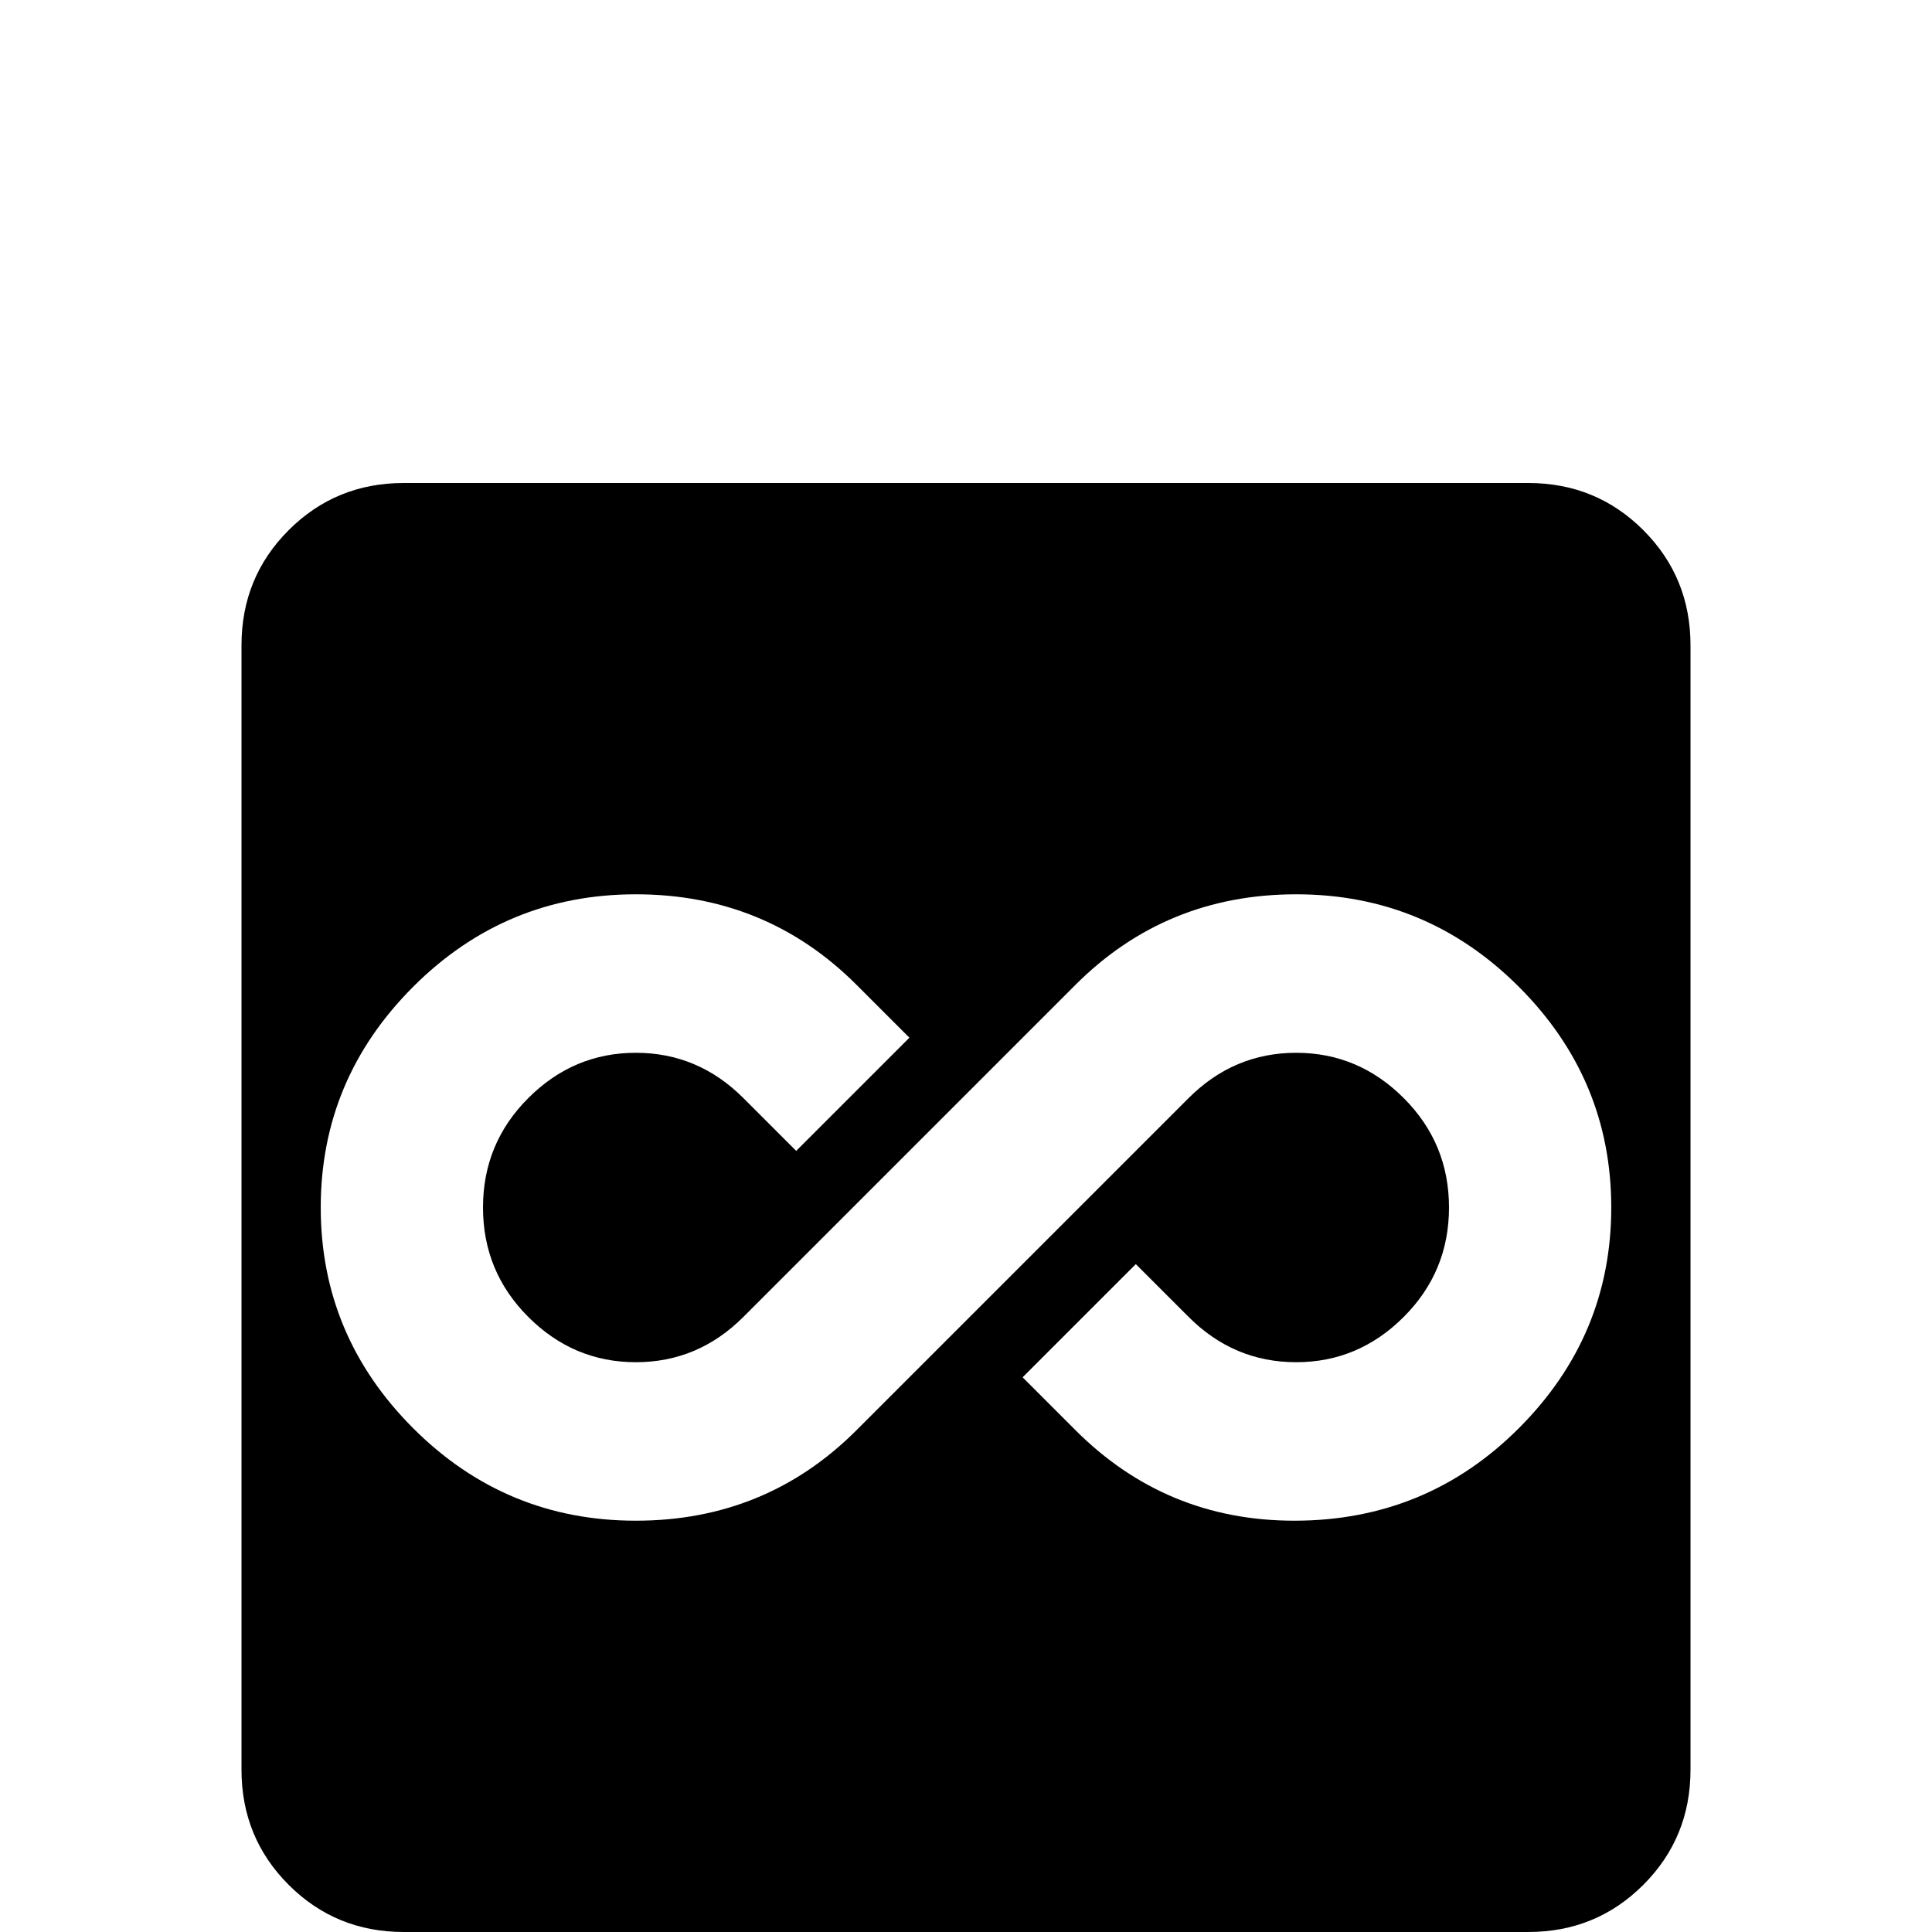 <svg xmlns="http://www.w3.org/2000/svg" viewBox="0 -512 512 512">
	<path fill="#000000" d="M405 -384H107Q89 -384 76.5 -371.5Q64 -359 64 -341V-43Q64 -25 76.5 -12.5Q89 0 107 0H405Q423 0 435.5 -12.5Q448 -25 448 -43V-341Q448 -359 435.5 -371.5Q423 -384 405 -384ZM343 -109Q309 -109 285 -133L271 -147L301 -177L315 -163Q327 -151 343.5 -151Q360 -151 372 -163Q384 -175 384 -192Q384 -209 372 -221Q360 -233 343.5 -233Q327 -233 315 -221L227 -133Q203 -109 168.5 -109Q134 -109 109.5 -133.5Q85 -158 85 -192Q85 -226 109.5 -250.5Q134 -275 168.5 -275Q203 -275 227 -251L241 -237L211 -207L197 -221Q185 -233 168.5 -233Q152 -233 140 -221Q128 -209 128 -192Q128 -175 140 -163Q152 -151 168.5 -151Q185 -151 197 -163L285 -251Q309 -275 343.5 -275Q378 -275 402.5 -250.5Q427 -226 427 -192Q427 -158 402.5 -133.5Q378 -109 343 -109Z"/>
</svg>